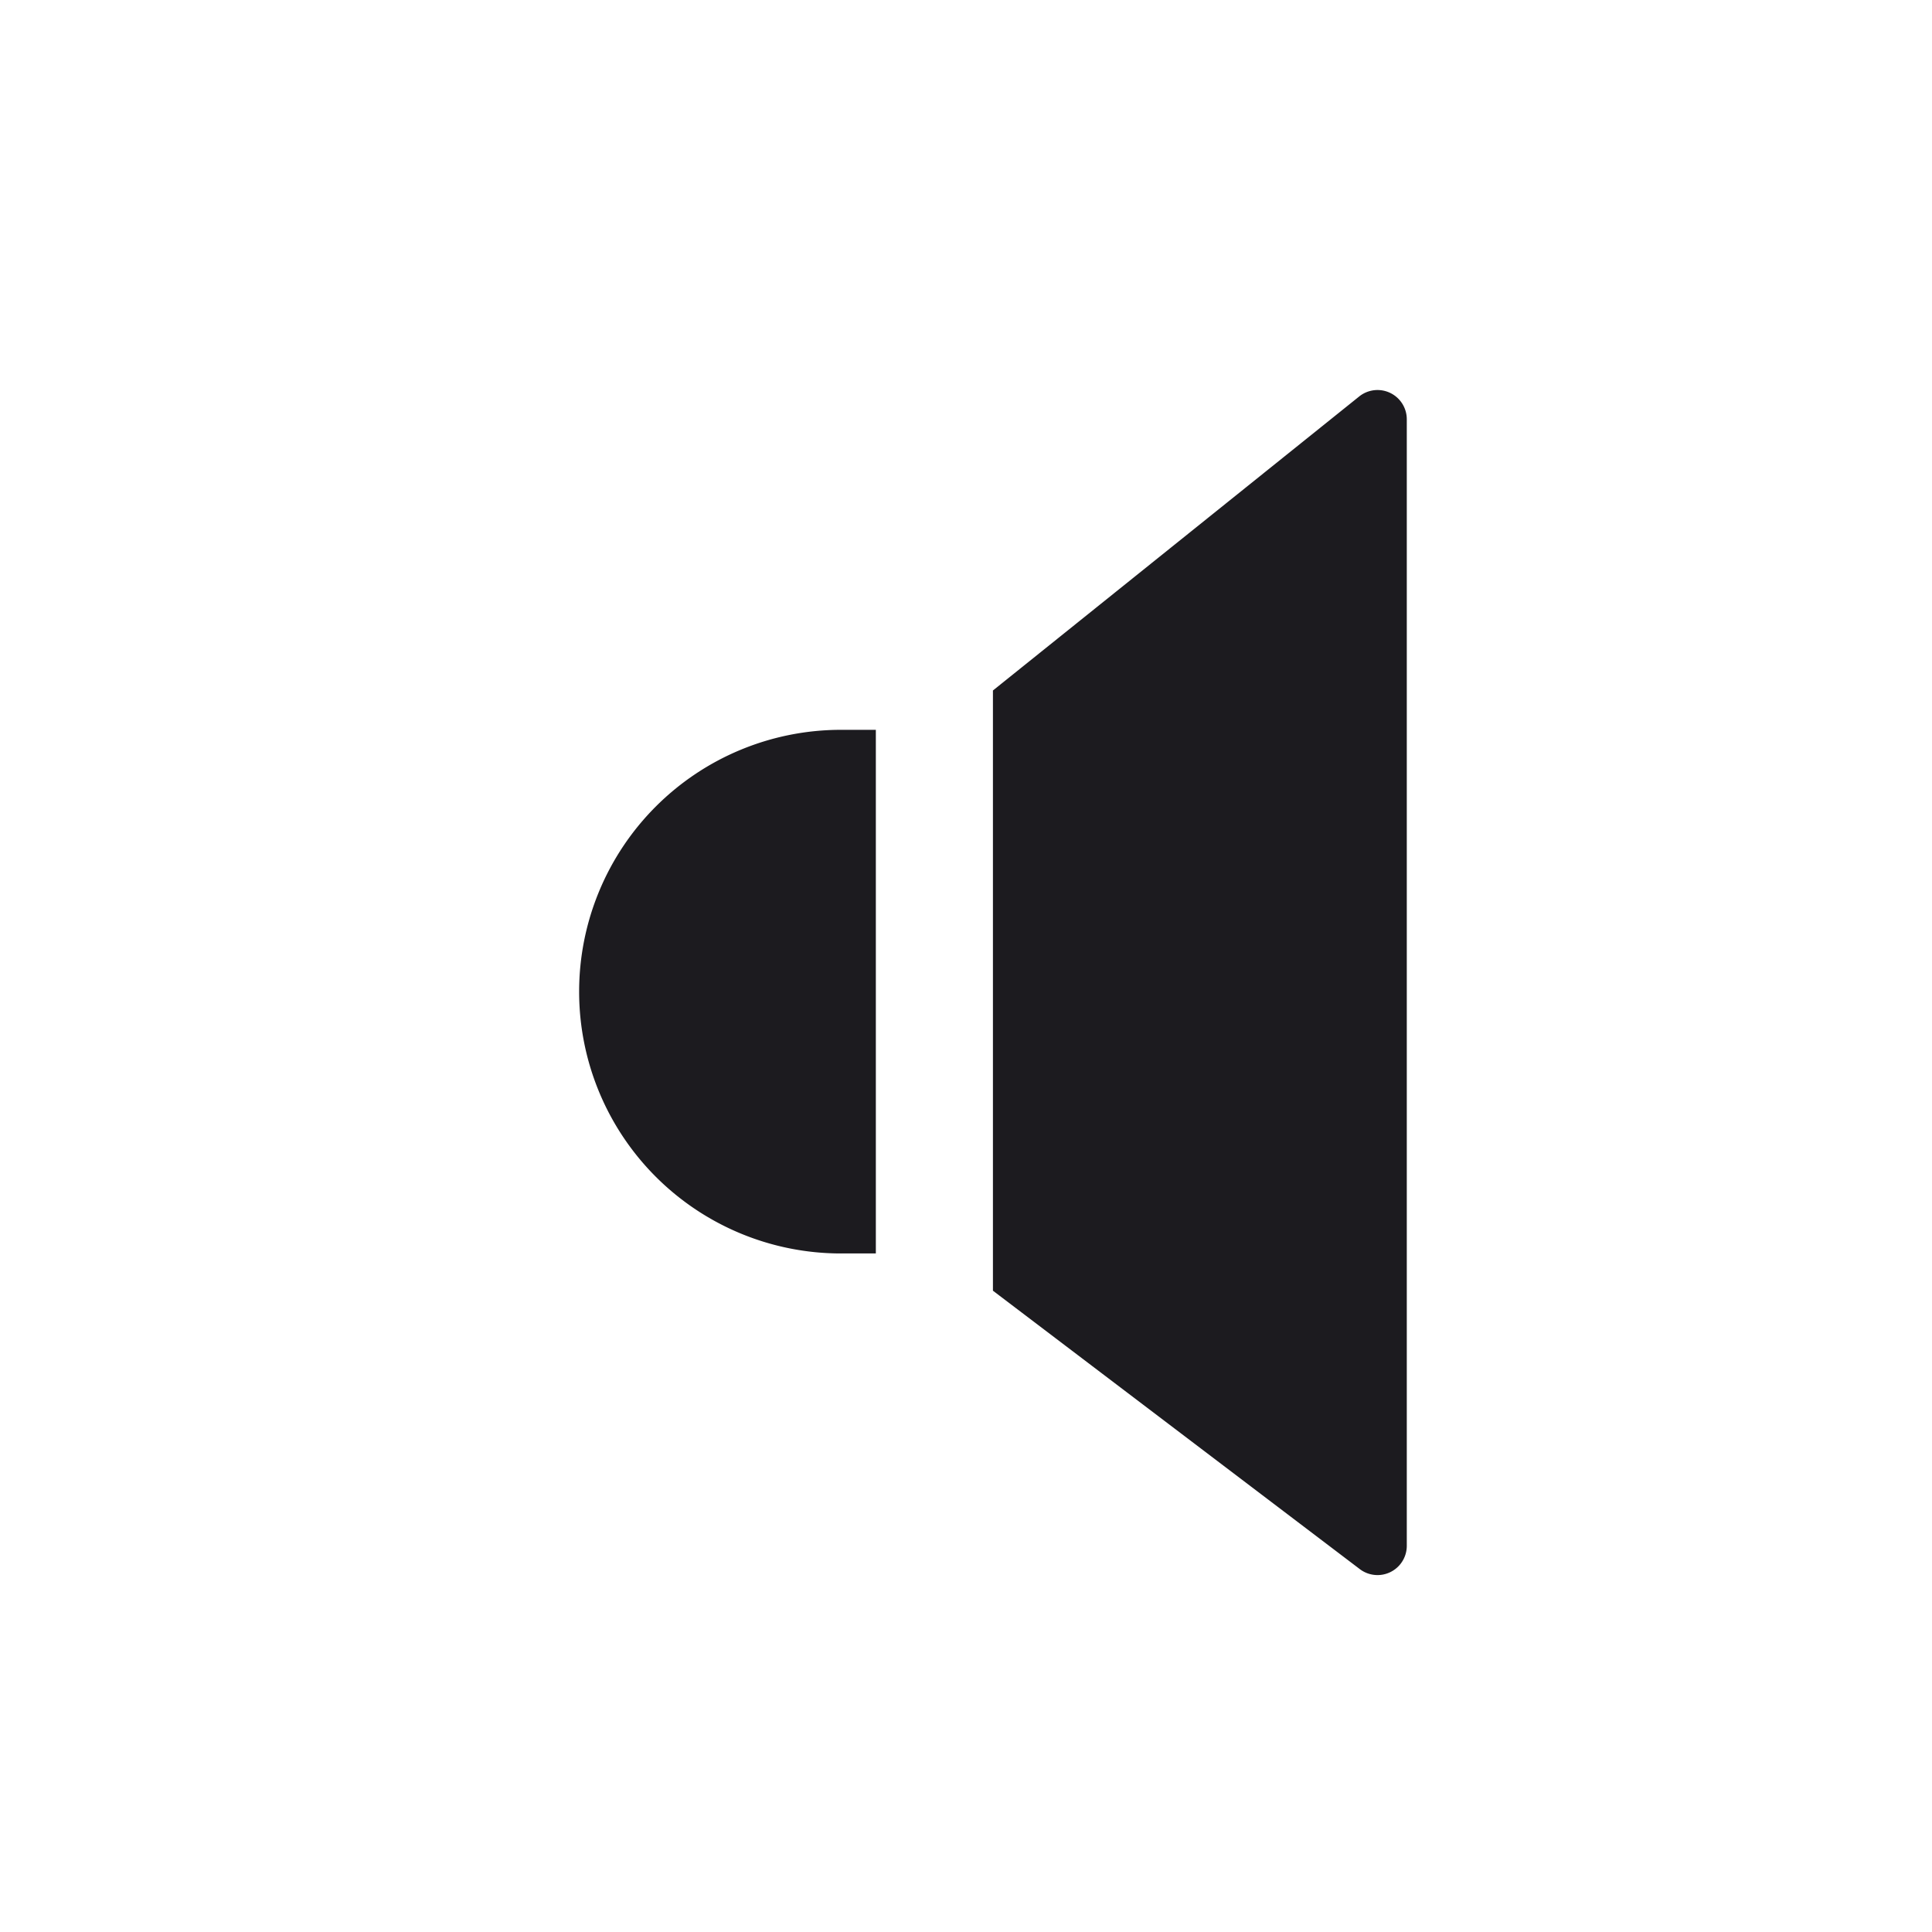<svg xmlns="http://www.w3.org/2000/svg" width="33" height="33" fill="none"><path fill="#1C1B1F" fill-rule="evenodd" d="M24.029 7.162v19.242a.5.5 0 0 1-.802.398l-6.267-4.756V11.794l6.256-5.022a.5.5 0 0 1 .813.39Zm-9.069 5.304v8.944h-.596a4.472 4.472 0 0 1 0-8.944h.596Z" clip-rule="evenodd"/></svg>